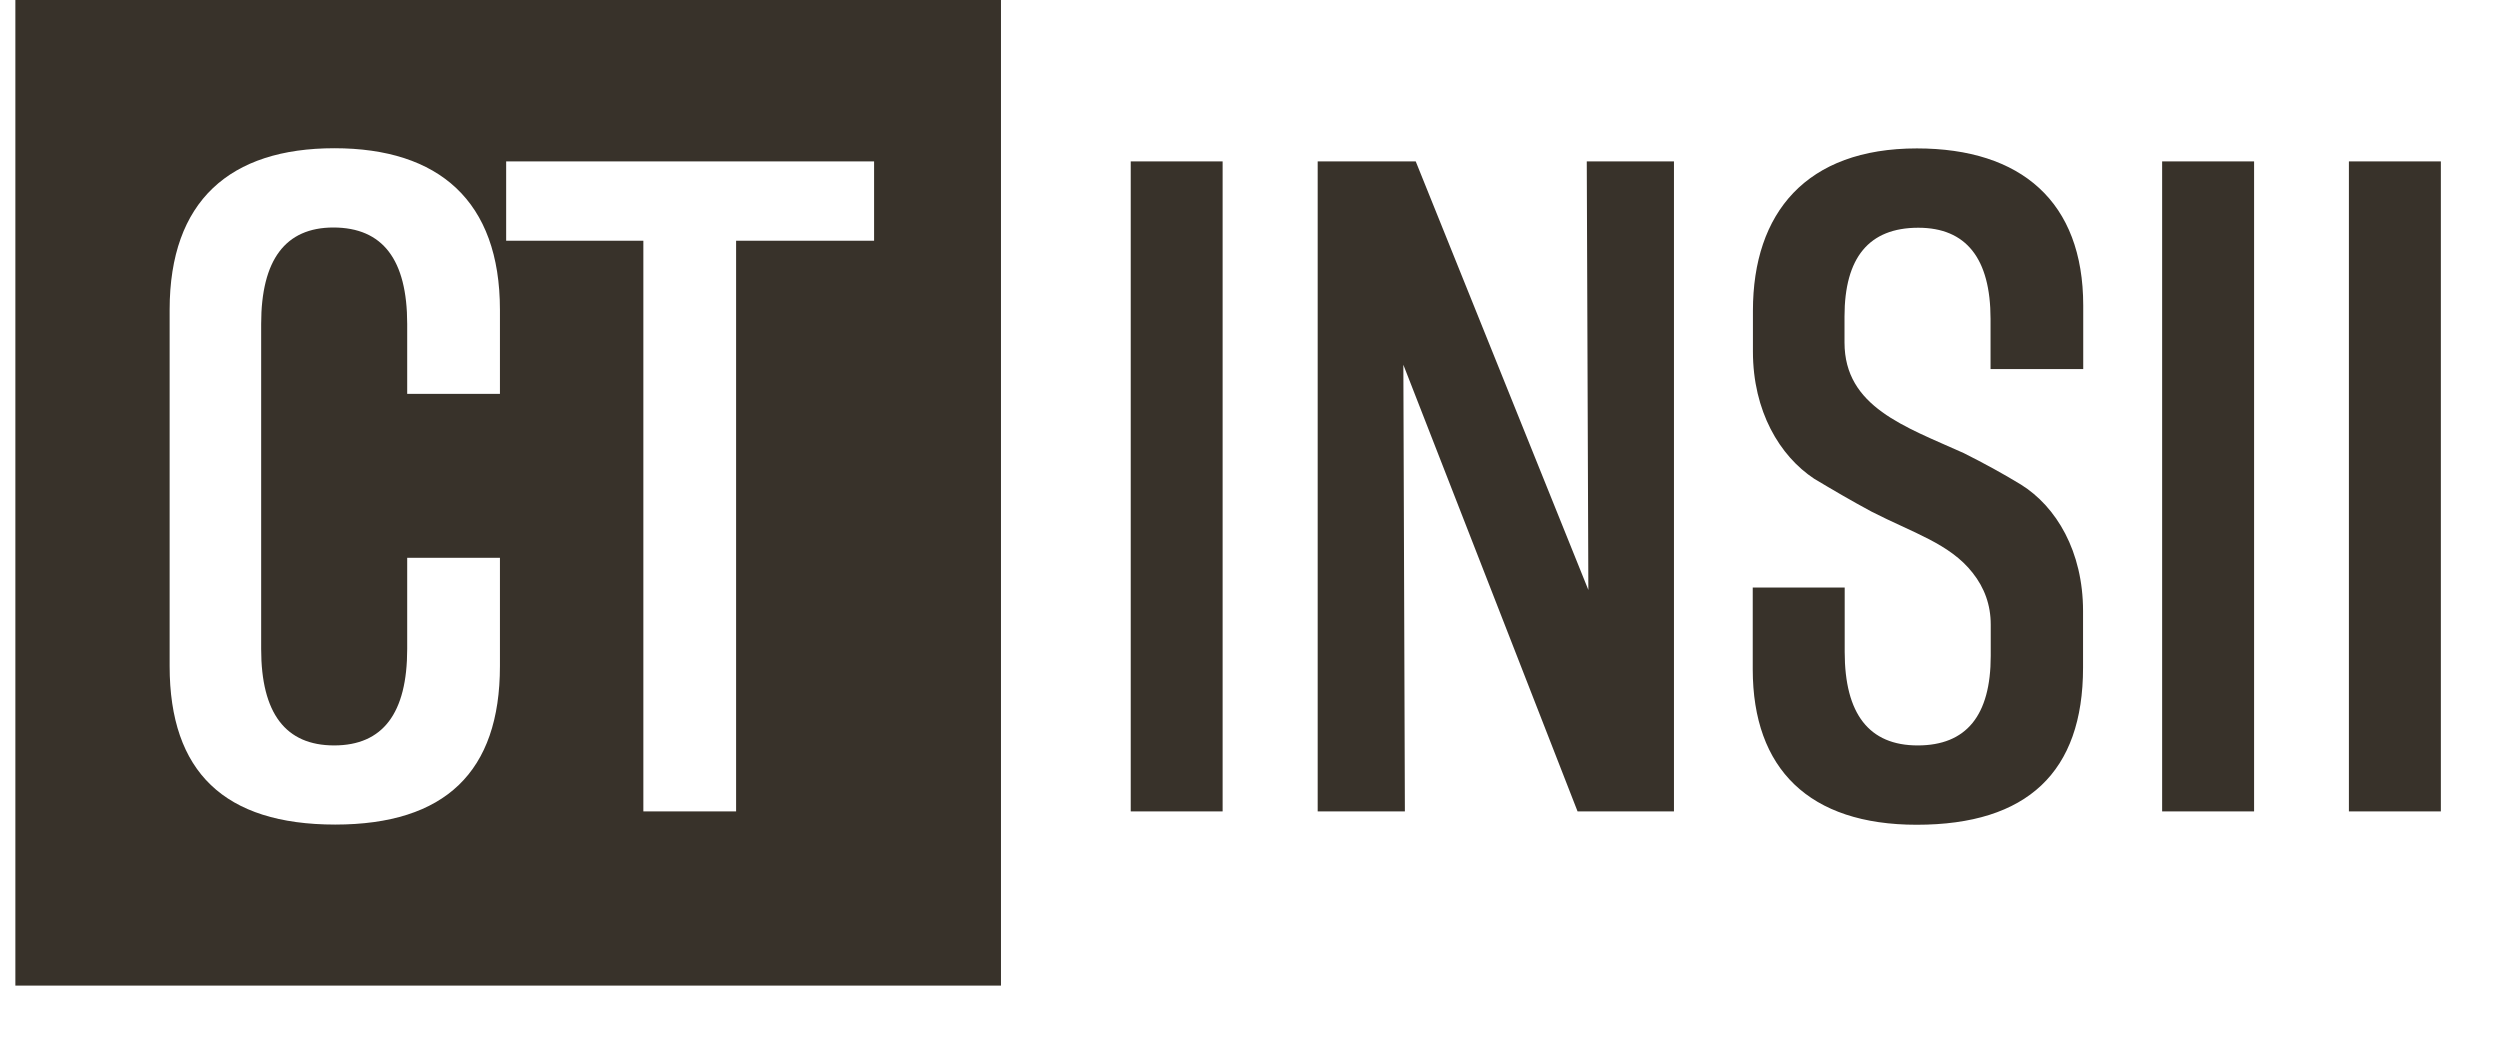 <svg width="41" height="17" viewBox="0 0 41 17" fill="none" xmlns="http://www.w3.org/2000/svg">
<path d="M16.416 0V16.164H0.252V0H16.416ZM5.484 2.431C3.773 2.431 2.782 3.293 2.782 5.081V10.924C2.782 12.661 3.682 13.522 5.497 13.523C7.298 13.522 8.199 12.661 8.199 10.924V9.148H6.678V10.644C6.678 11.699 6.278 12.224 5.481 12.225C4.684 12.225 4.283 11.699 4.283 10.644V5.313C4.283 4.258 4.683 3.732 5.467 3.731C6.277 3.732 6.678 4.258 6.678 5.313V6.459H8.199V5.081C8.199 3.293 7.194 2.431 5.484 2.431ZM8.301 2.647V3.948H10.551V13.307H12.072V3.948H14.335V2.647H8.301Z" fill="#38322A"/>
<path d="M20.051 13.307H18.544V2.647H20.051V13.307Z" fill="#38322A"/>
<path d="M27.453 13.307H25.872L23.015 5.982L23.04 13.307H21.61V2.647H23.218L26.049 9.675L26.023 2.647H27.453V13.307Z" fill="#38322A"/>
<path d="M34.162 10.95C34.162 12.661 33.248 13.526 31.434 13.526C29.672 13.526 28.745 12.613 28.745 10.976V9.636H30.253V10.692C30.253 11.709 30.653 12.225 31.45 12.225C32.248 12.225 32.648 11.735 32.648 10.756V10.243C32.648 9.92 32.545 9.639 32.351 9.394C31.977 8.916 31.373 8.739 30.692 8.39C30.356 8.209 30.049 8.029 29.752 7.851C29.187 7.477 28.748 6.744 28.748 5.766V5.097C28.748 3.49 29.623 2.434 31.437 2.434C33.148 2.434 34.165 3.309 34.165 5.01V6.053H32.645V5.23C32.645 4.239 32.245 3.735 31.46 3.735C30.65 3.735 30.25 4.226 30.25 5.191V5.617C30.25 6.673 31.241 6.996 32.206 7.431C32.541 7.599 32.848 7.767 33.145 7.948C33.723 8.309 34.162 9.042 34.162 10.02V10.95Z" fill="#38322A"/>
<path d="M36.967 13.307H35.459V2.647H36.967V13.307Z" fill="#38322A"/>
<path d="M40.03 13.307H38.522V2.647H40.03V13.307Z" fill="#38322A"/>
</svg>
